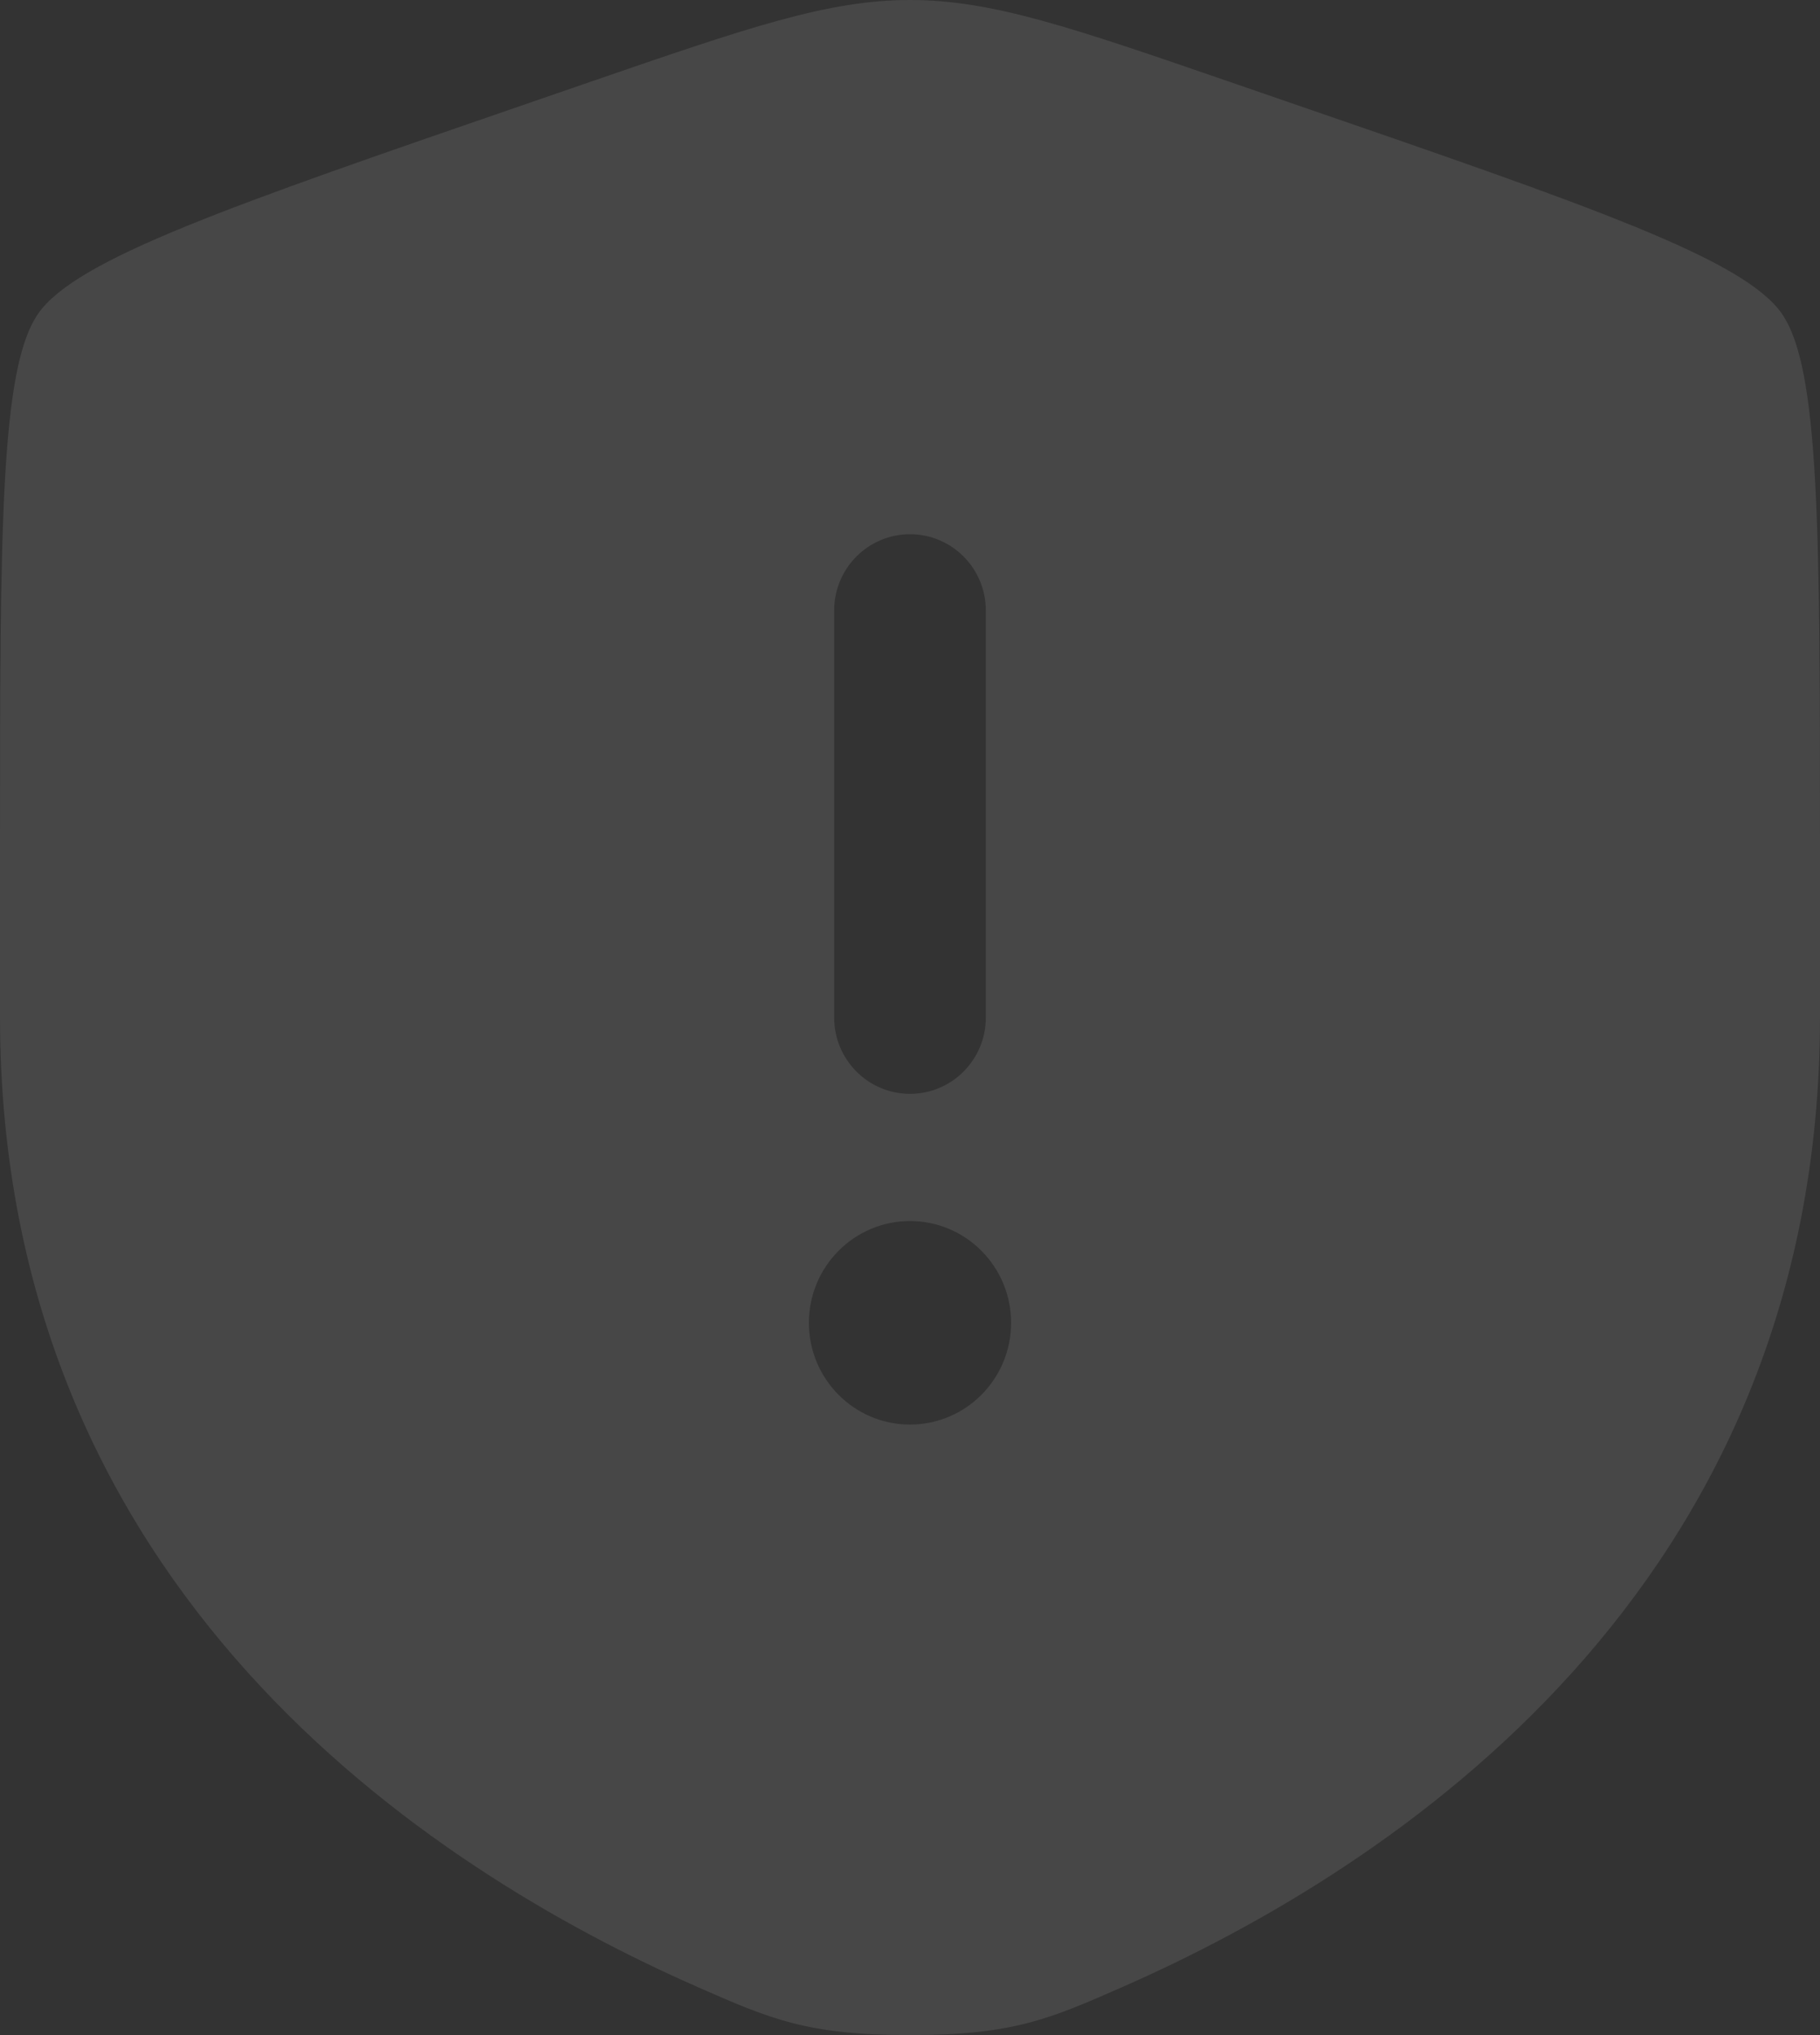 <svg width="85" height="95" viewBox="0 0 85 95" fill="none" xmlns="http://www.w3.org/2000/svg">
<rect x="0" y="0" width="85" height="95" fill="#333333" stroke="none"/>
<path opacity="0.1" fill-rule="evenodd" clip-rule="evenodd" d="M0 39.979C0 24.791 4.222e-07 17.196 1.783 14.641C3.565 12.087 10.664 9.642 24.862 4.754L27.567 3.822C34.968 1.274 38.668 0 42.5 0C46.332 0 50.032 1.274 57.433 3.822L60.138 4.754C74.336 9.642 81.435 12.087 83.217 14.641C85 17.196 85 24.791 85 39.979V47.459C85 74.24 64.983 87.236 52.423 92.755C49.017 94.251 47.313 95 42.5 95C37.687 95 35.983 94.251 32.577 92.755C20.017 87.236 0 74.24 0 47.459V39.979ZM42.5 24.938C44.456 24.938 46.042 26.532 46.042 28.5V47.5C46.042 49.467 44.456 51.062 42.5 51.062C40.544 51.062 38.958 49.467 38.958 47.5V28.5C38.958 26.532 40.544 24.938 42.5 24.938ZM42.5 66.5C45.108 66.5 47.222 64.373 47.222 61.75C47.222 59.127 45.108 57 42.5 57C39.892 57 37.778 59.127 37.778 61.75C37.778 64.373 39.892 66.5 42.5 66.5Z" fill="#FBFBFE"/>
</svg>
